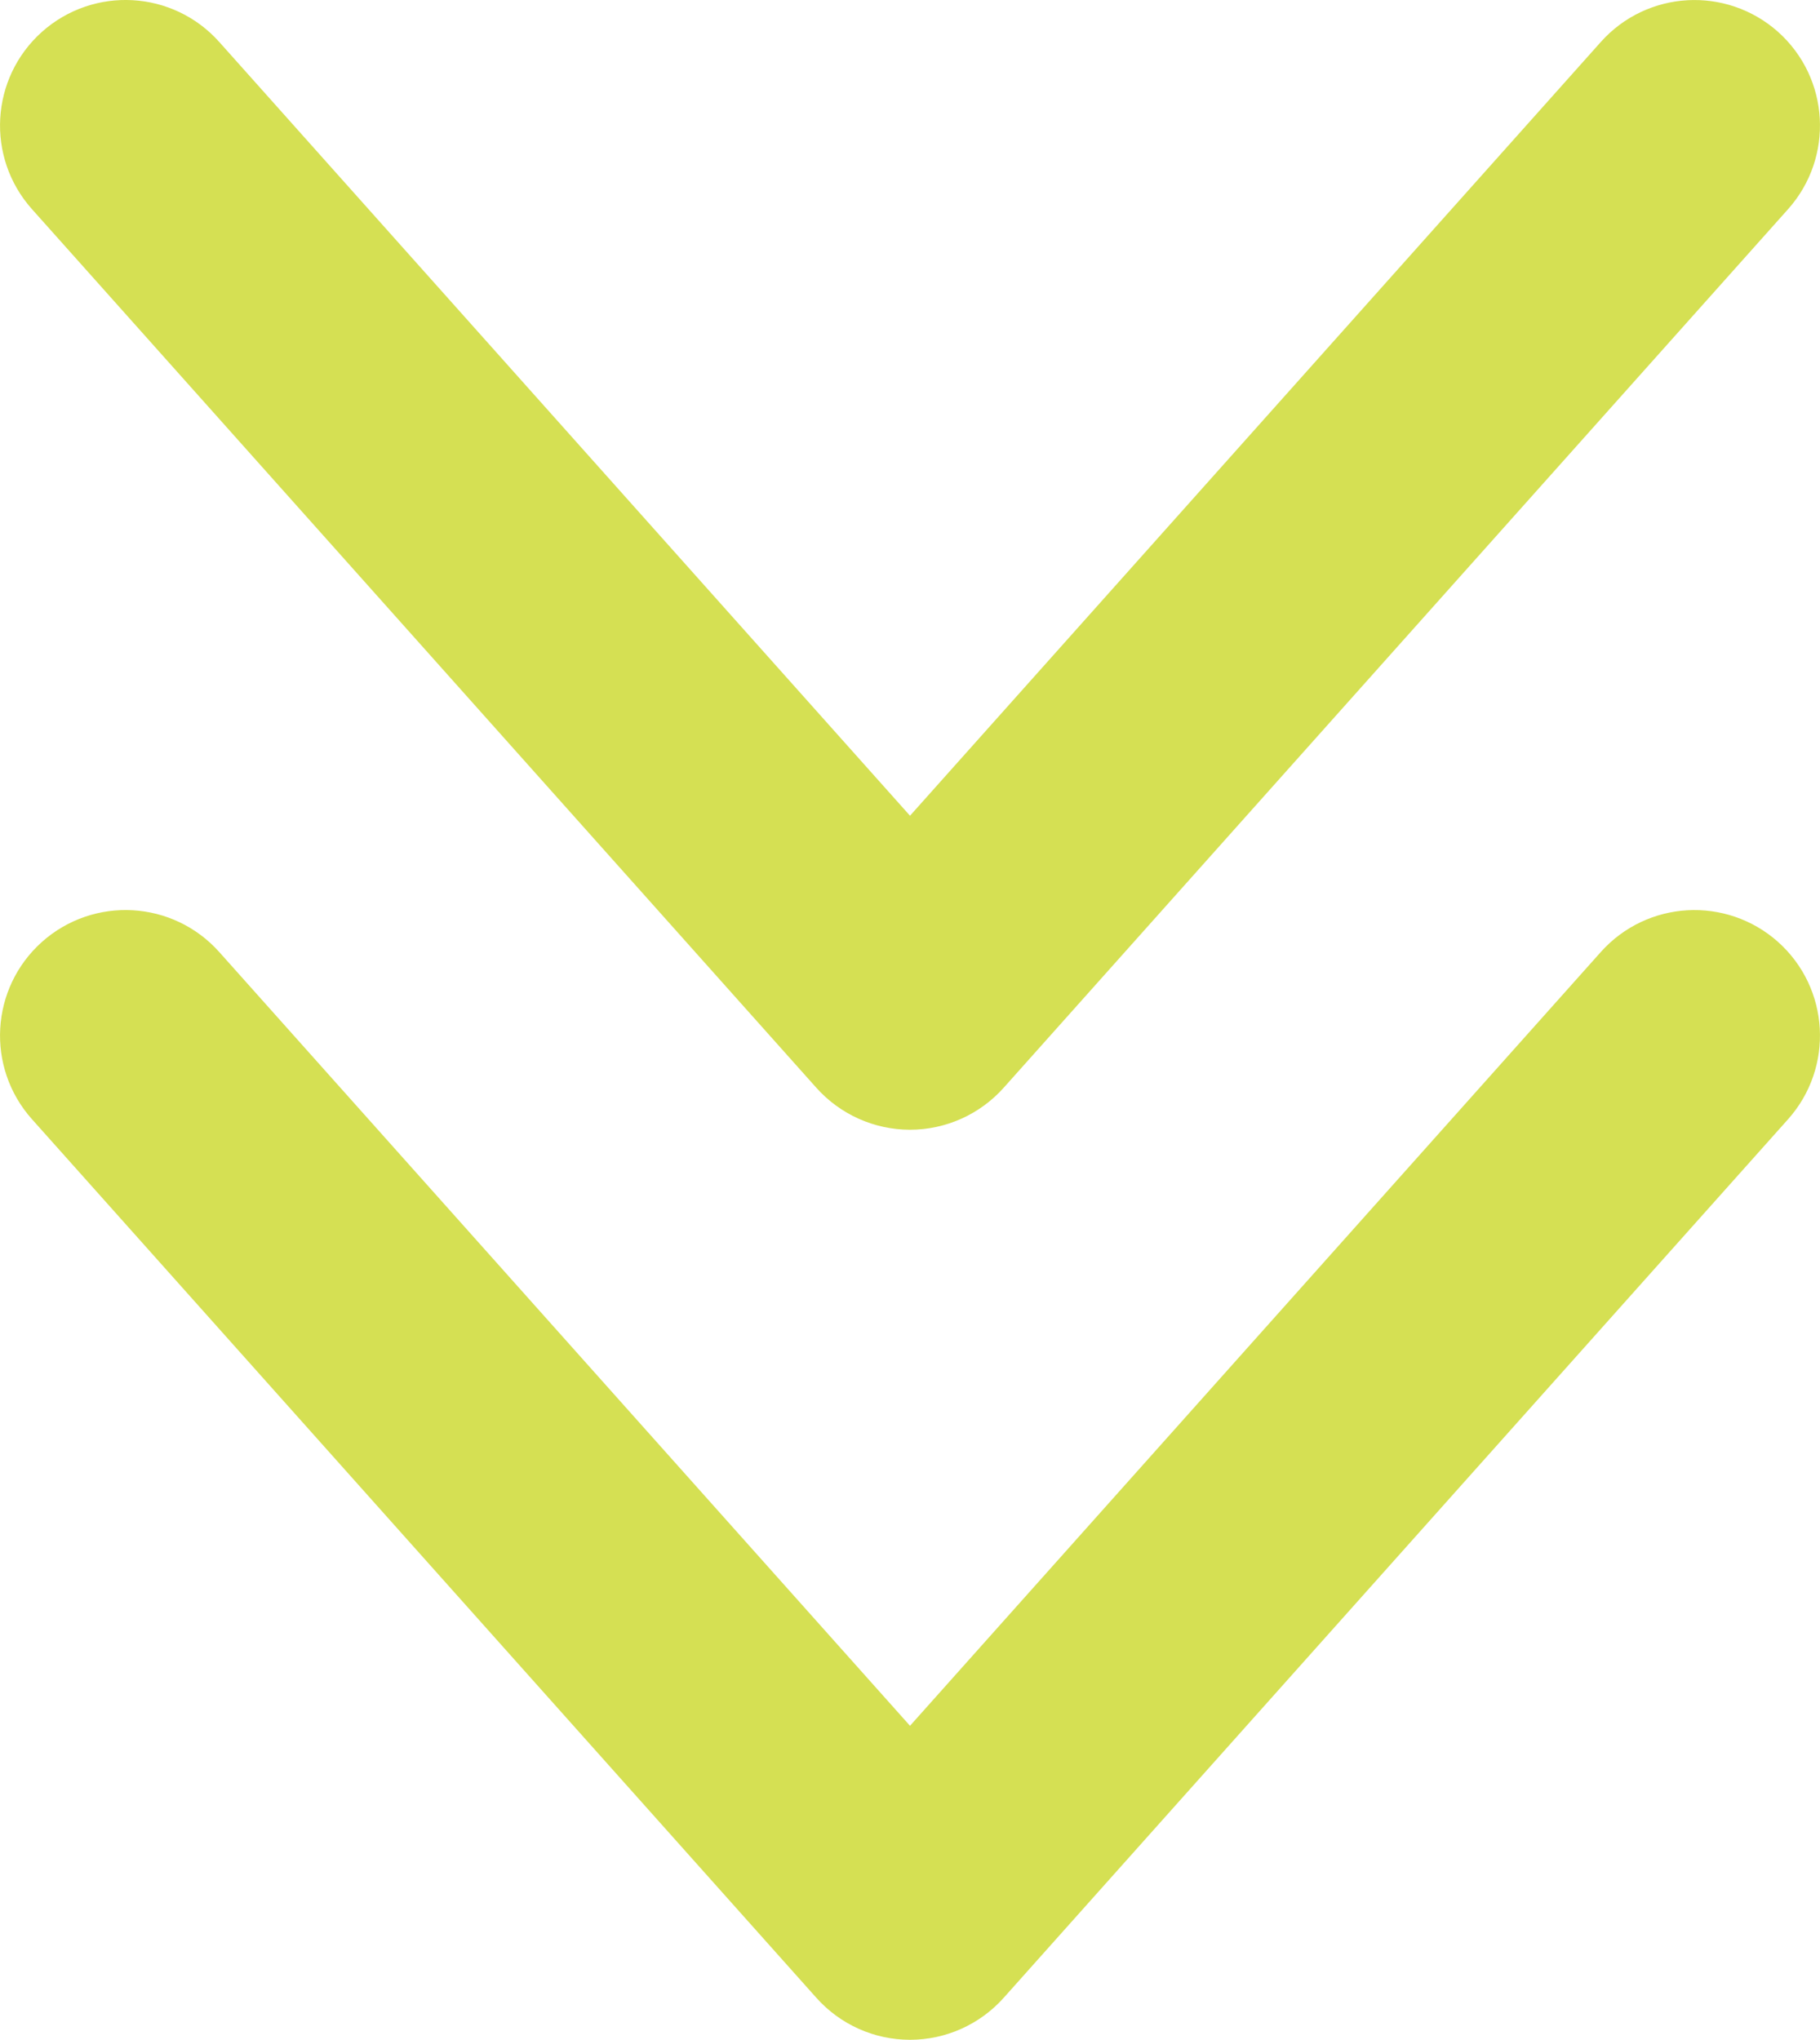 <?xml version="1.0" encoding="utf-8"?>
<!-- Generator: Adobe Illustrator 16.0.0, SVG Export Plug-In . SVG Version: 6.00 Build 0)  -->
<!DOCTYPE svg PUBLIC "-//W3C//DTD SVG 1.1//EN" "http://www.w3.org/Graphics/SVG/1.1/DTD/svg11.dtd">
<svg version="1.1" id="Layer_1" xmlns="http://www.w3.org/2000/svg" xmlns:xlink="http://www.w3.org/1999/xlink" x="0px" y="0px"
	 width="58px" height="65px" viewBox="0 0 58 65" enable-background="new 0 0 58 65" xml:space="preserve">
<g>
	<path fill="#D5E053" stroke="#D5E053" stroke-width="4" stroke-miterlimit="10" d="M52.508,31.667L29,57.997L5.493,31.667
		c-0.735-0.823-1.999-0.895-2.824-0.16c-0.824,0.736-0.896,2-0.16,2.824l25,28C27.888,62.756,28.431,63,29,63
		c0.568,0,1.111-0.243,1.492-0.668l25-28c0.734-0.824,0.664-2.088-0.16-2.824C54.507,30.773,53.244,30.844,52.508,31.667z"/>
	<path fill="#D5E053" stroke="#D5E053" stroke-width="4" stroke-miterlimit="10" d="M27.508,33.332C27.888,33.756,28.431,34,29,34
		c0.568,0,1.111-0.243,1.492-0.668l25-28c0.734-0.824,0.664-2.088-0.16-2.824c-0.825-0.734-2.089-0.663-2.824,0.16L29,28.997
		L5.493,2.667c-0.735-0.823-1.999-0.895-2.824-0.16c-0.824,0.736-0.896,2-0.16,2.824L27.508,33.332z"/>
</g>
</svg>
